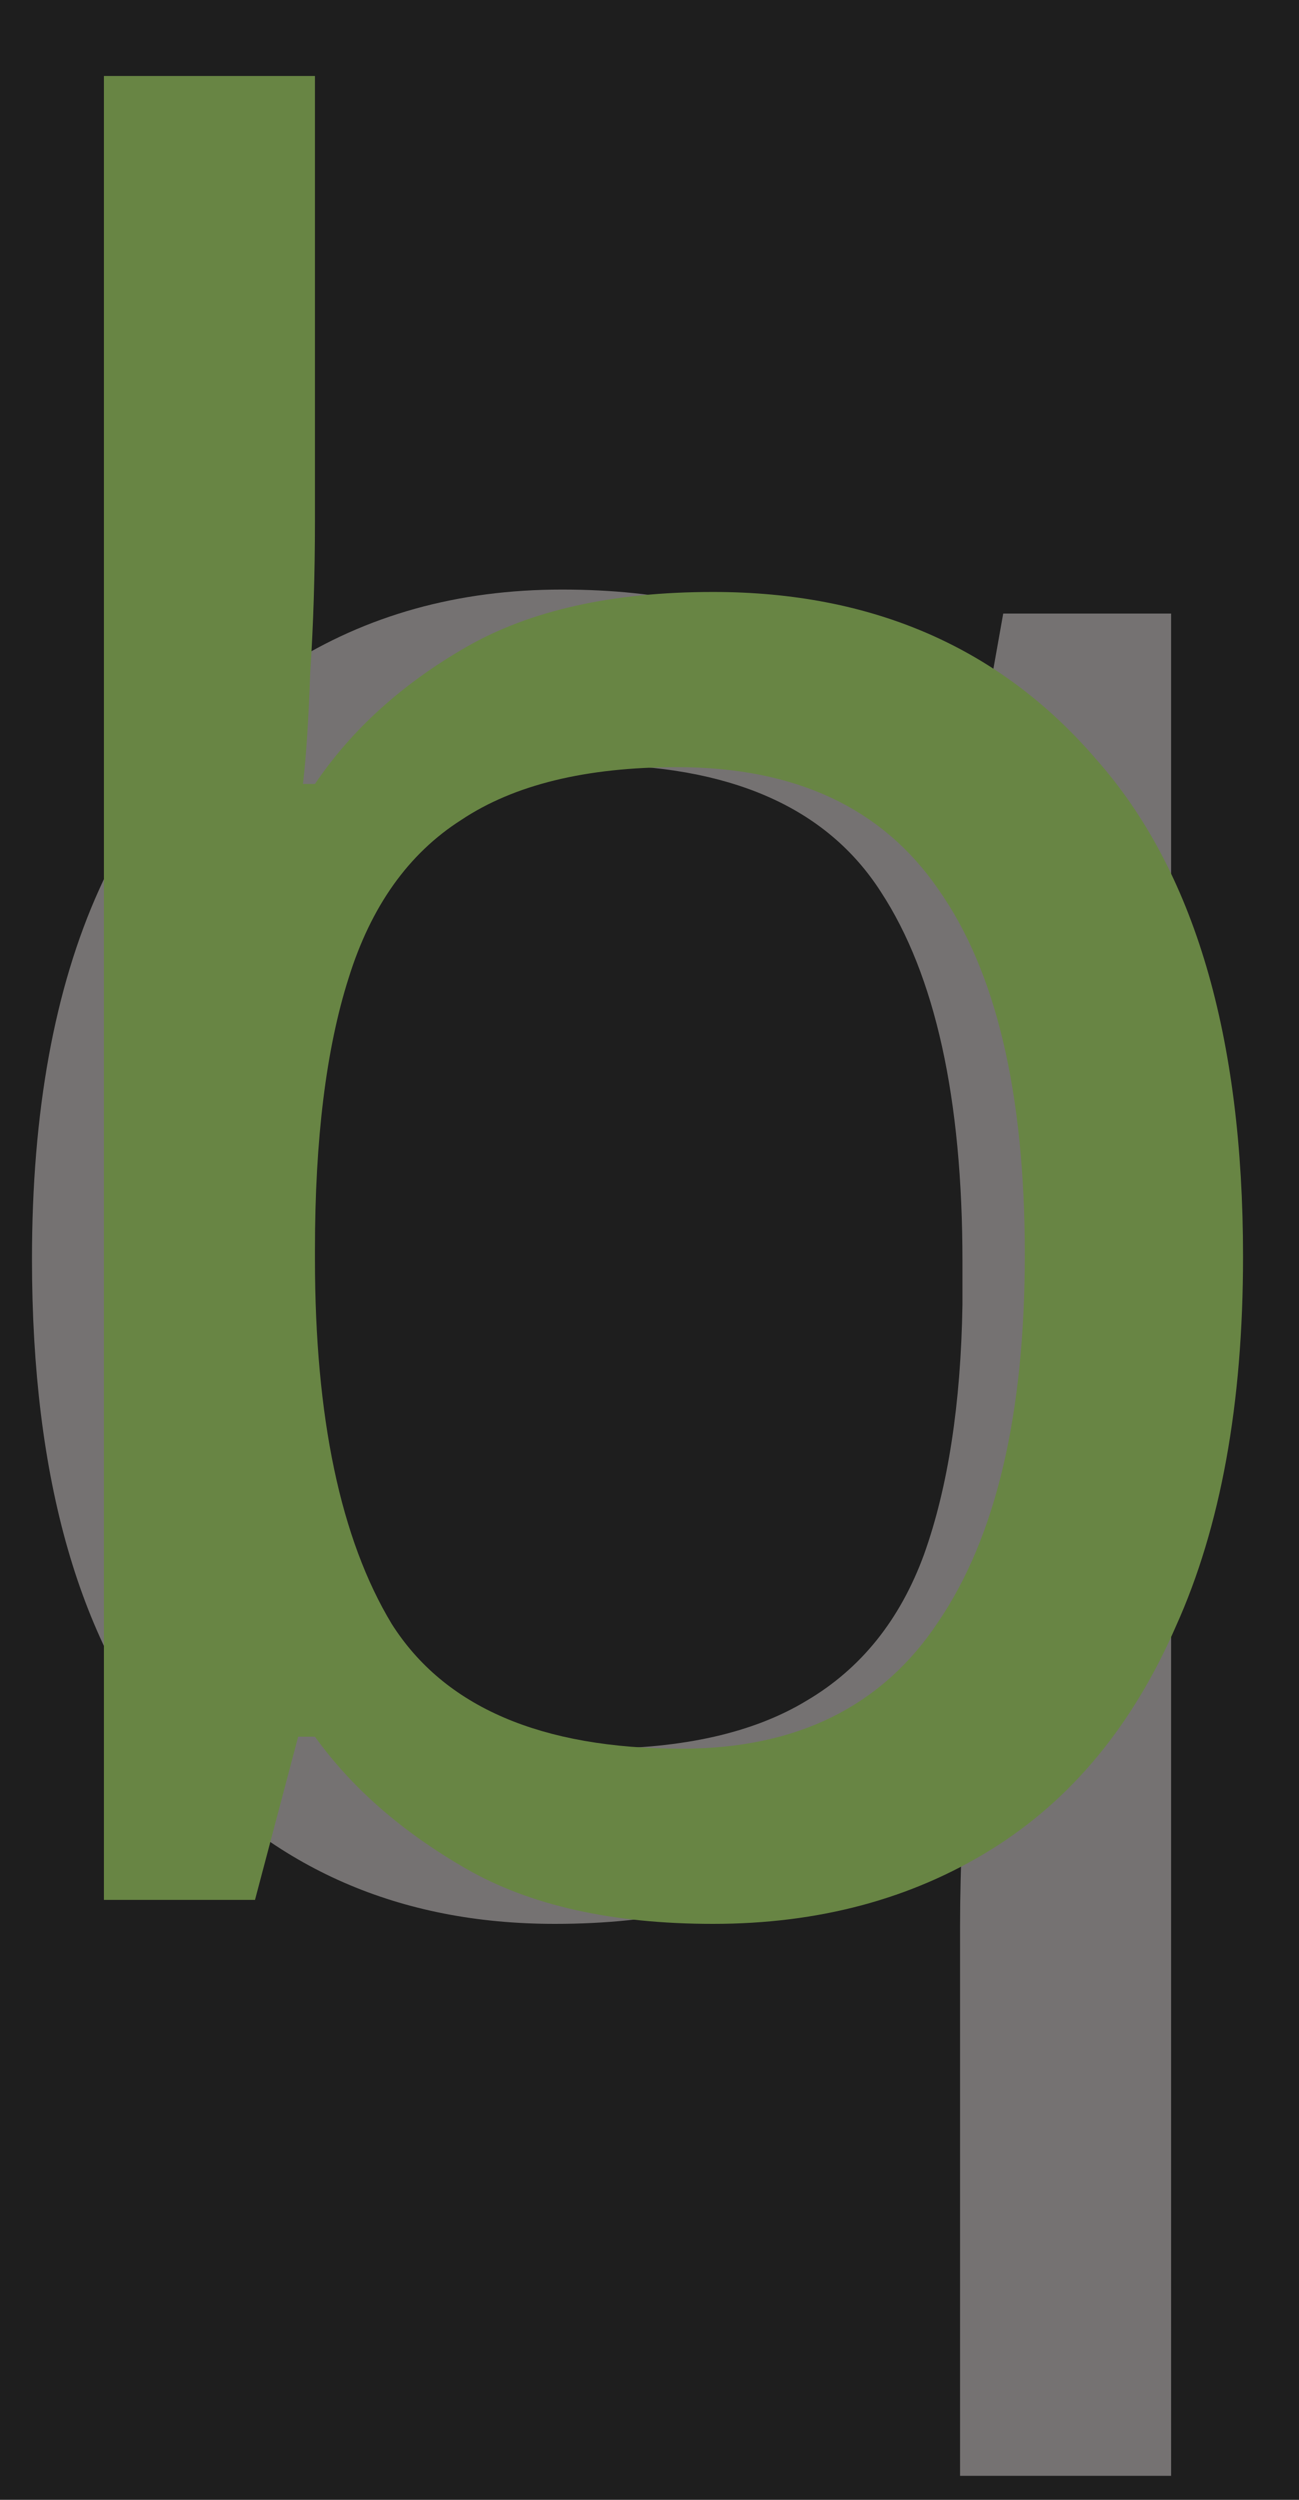 <svg width="13" height="25" viewBox="0 0 13 25" fill="none" xmlns="http://www.w3.org/2000/svg">
<rect width="13" height="25" fill="#1E1E1E"/>
<path d="M9.608 19.264C9.608 18.976 9.616 18.64 9.632 18.256C9.648 17.872 9.68 17.544 9.728 17.272H9.584C9.216 17.816 8.704 18.28 8.048 18.664C7.408 19.048 6.576 19.24 5.552 19.24C4 19.24 2.736 18.688 1.76 17.584C0.8 16.464 0.32 14.8 0.32 12.592C0.32 11.12 0.544 9.888 0.992 8.896C1.44 7.904 2.064 7.16 2.864 6.664C3.664 6.152 4.584 5.896 5.624 5.896C6.632 5.896 7.456 6.088 8.096 6.472C8.736 6.856 9.248 7.328 9.632 7.888H9.728L10.04 6.136H11.72V24.76H9.608V19.264ZM5.96 17.488C6.84 17.488 7.544 17.328 8.072 17.008C8.616 16.688 9.008 16.2 9.248 15.544C9.488 14.872 9.616 14.04 9.632 13.048V12.616C9.632 10.984 9.36 9.752 8.816 8.92C8.272 8.072 7.304 7.648 5.912 7.648C4.76 7.648 3.904 8.104 3.344 9.016C2.784 9.912 2.504 11.12 2.504 12.64C2.504 14.16 2.784 15.352 3.344 16.216C3.92 17.064 4.792 17.488 5.96 17.488Z" fill="#757272"/>
<path d="M3.152 5.2C3.152 5.744 3.136 6.256 3.104 6.736C3.088 7.2 3.064 7.568 3.032 7.84H3.152C3.52 7.296 4.024 6.84 4.664 6.472C5.304 6.104 6.128 5.92 7.136 5.92C8.736 5.92 10.016 6.48 10.976 7.6C11.952 8.704 12.44 10.36 12.44 12.568C12.44 14.04 12.216 15.272 11.768 16.264C11.336 17.256 10.72 18 9.92 18.496C9.12 18.992 8.192 19.24 7.136 19.24C6.128 19.24 5.304 19.056 4.664 18.688C4.024 18.32 3.52 17.88 3.152 17.368H2.984L2.552 19H1.04V0.76H3.152V5.2ZM6.776 7.672C5.864 7.672 5.144 7.848 4.616 8.2C4.088 8.536 3.712 9.064 3.488 9.784C3.264 10.488 3.152 11.392 3.152 12.496V12.592C3.152 14.176 3.408 15.392 3.92 16.24C4.448 17.072 5.416 17.488 6.824 17.488C7.976 17.488 8.832 17.064 9.392 16.216C9.968 15.368 10.256 14.144 10.256 12.544C10.256 10.928 9.968 9.712 9.392 8.896C8.832 8.08 7.96 7.672 6.776 7.672Z" fill="#688544"/>
</svg>
